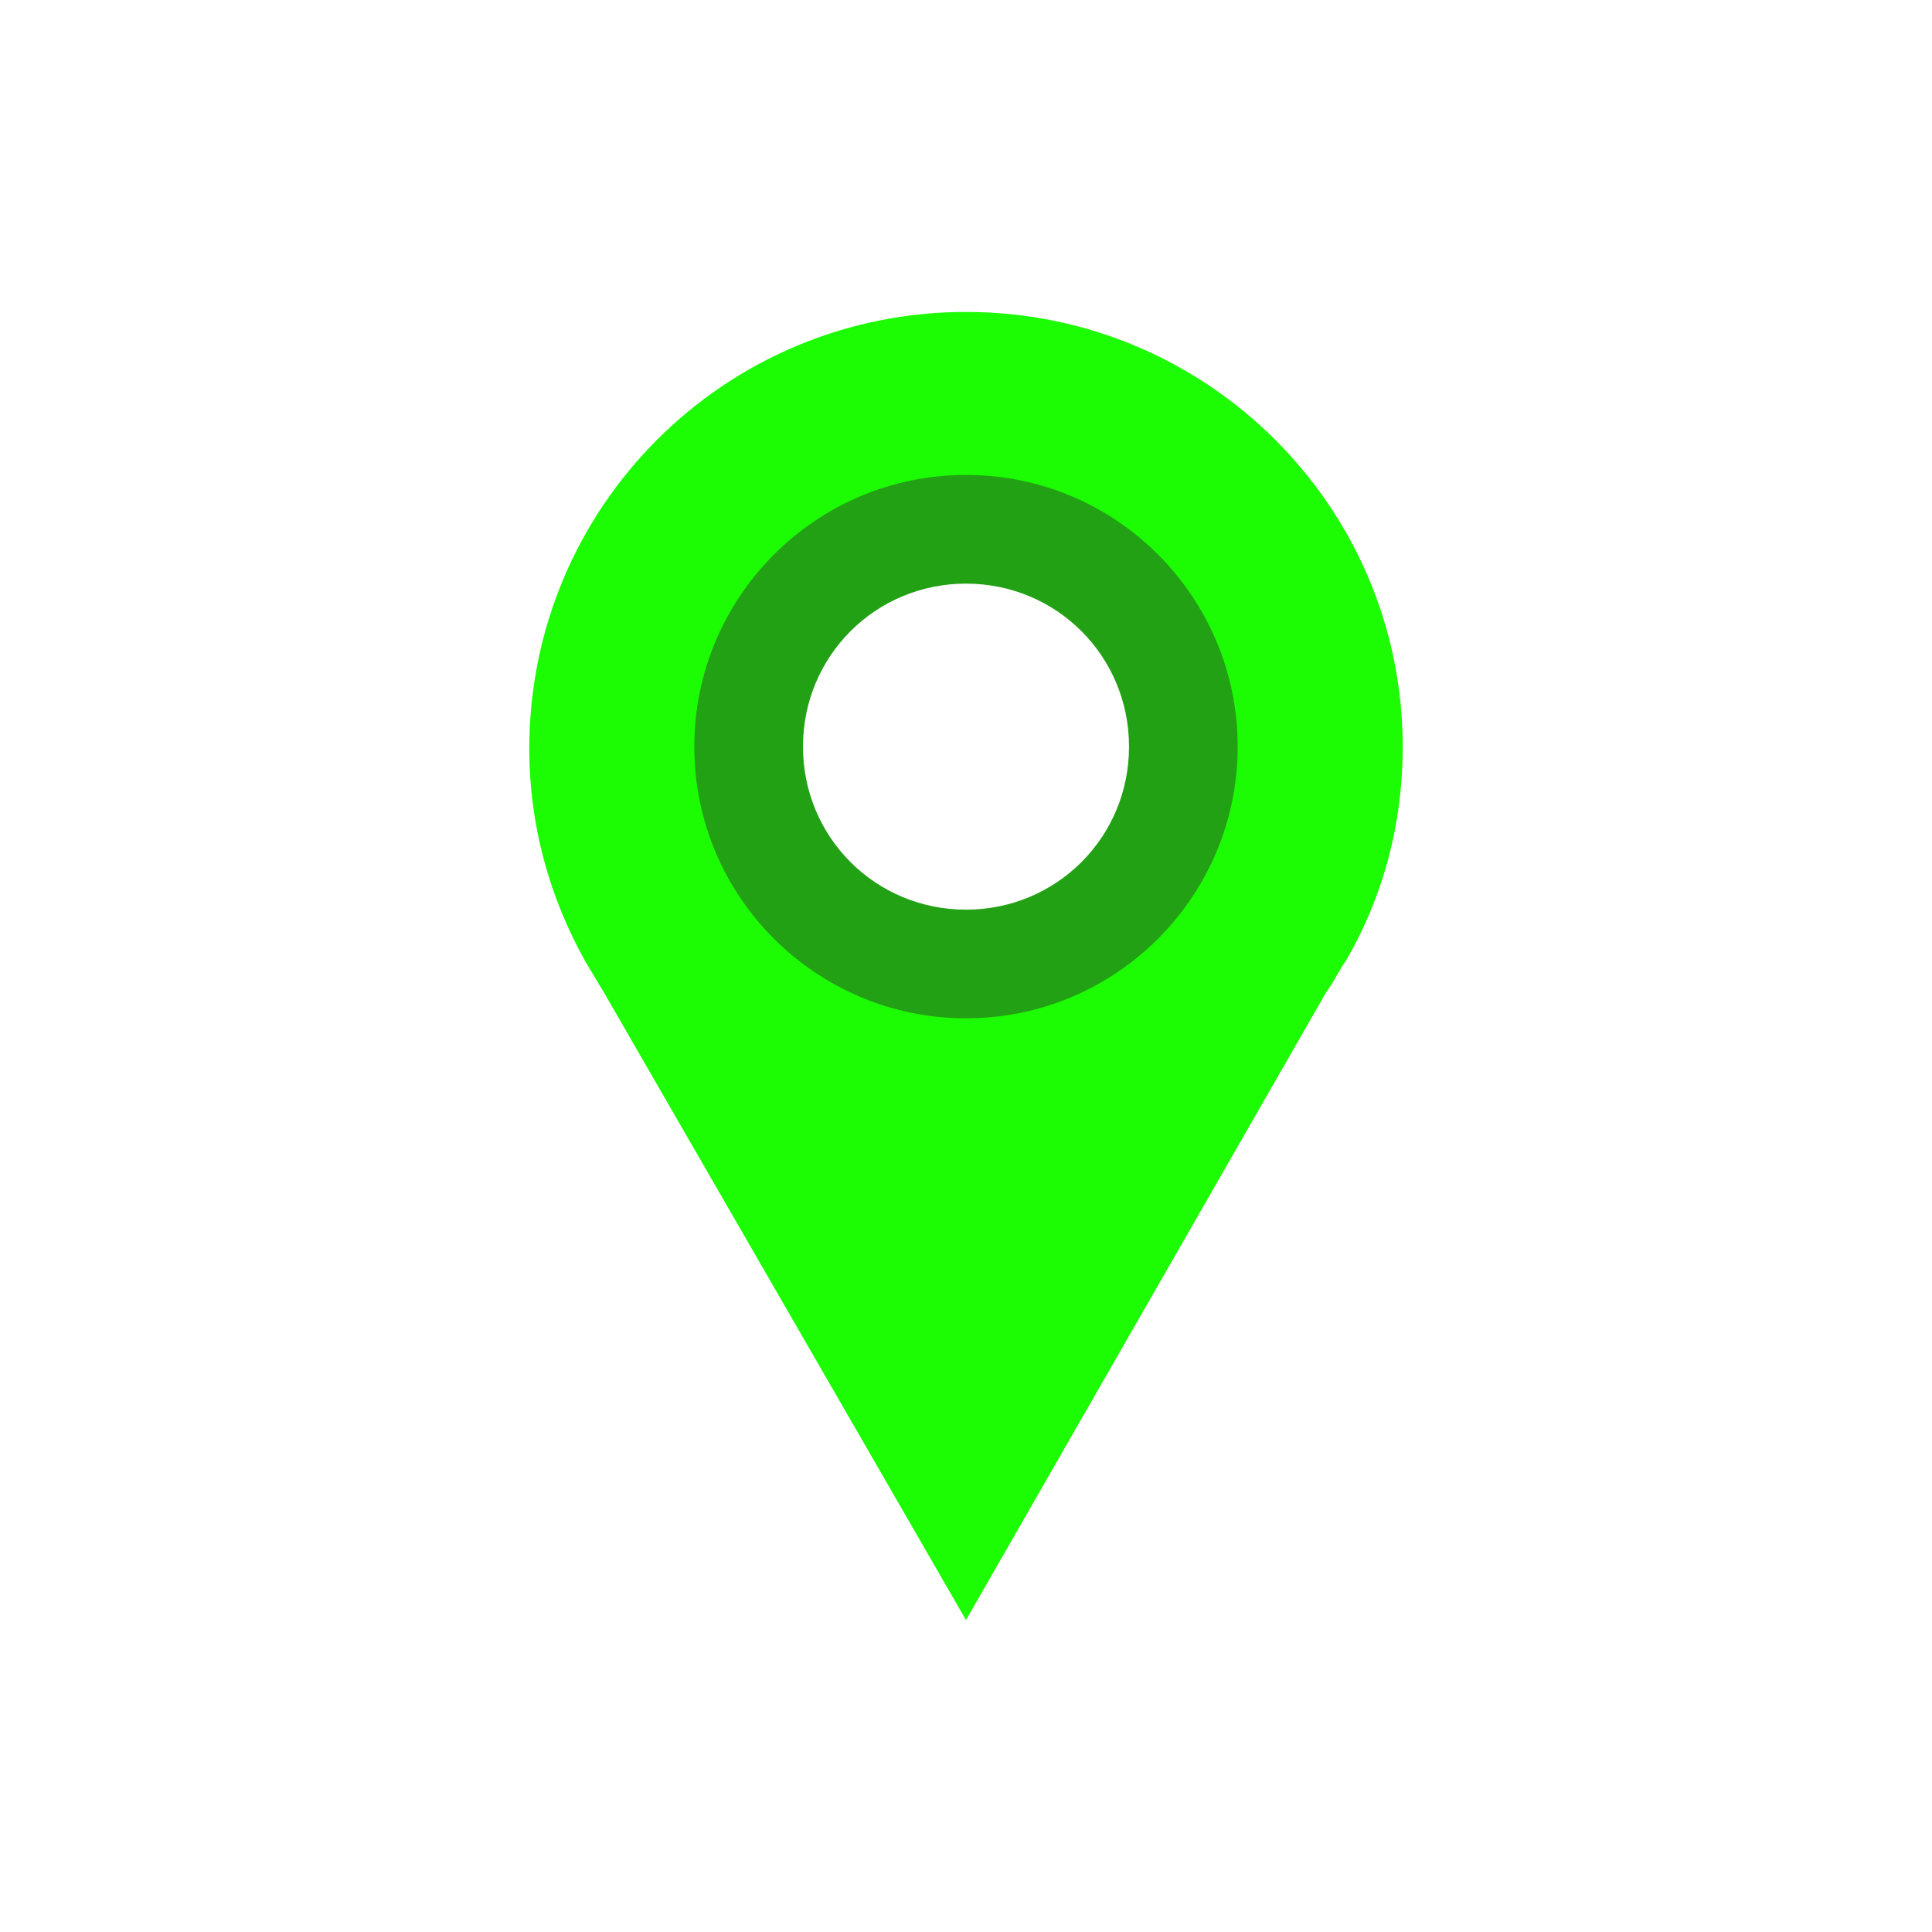 <?xml version="1.0" encoding="utf-8"?>
<!-- Generator: Adobe Illustrator 19.0.0, SVG Export Plug-In . SVG Version: 6.00 Build 0)  -->
<svg version="1.1" id="Layer_1" xmlns="http://www.w3.org/2000/svg" xmlns:xlink="http://www.w3.org/1999/xlink" x="0px" y="0px"
	 viewBox="0 0 96 96" style="enable-background:new 0 0 96 96;" xml:space="preserve">
<style type="text/css">
	.st0{fill:#1cfc03;}
	.st1{fill:#23a115;}
</style>
<g id="XMLID_1_">
	<path id="XMLID_5_" class="st0" d="M48,15.5c-12,0-21.7,9.7-21.7,21.7c0,3.8,1,7.4,2.8,10.6c0.3,0.5,0.6,1,0.9,1.5L48,80.5
		l17.9-31.2c0.3-0.4,0.5-0.8,0.8-1.3l0.2-0.3c1.8-3.1,2.8-6.7,2.8-10.6C69.7,25.2,60,15.5,48,15.5z M48,26.3c6,0,10.8,4.9,10.8,10.8
		C58.8,43.1,54,48,48,48c-6,0-10.8-4.9-10.8-10.8C37.2,31.2,42,26.3,48,26.3z"/>
	<path id="XMLID_8_" class="st1" d="M48,23.6c-7.5,0-13.5,6.1-13.5,13.5c0,7.5,6.1,13.5,13.5,13.5c7.5,0,13.5-6.1,13.5-13.5
		C61.5,29.7,55.5,23.6,48,23.6z M48,29c4.5,0,8.1,3.6,8.1,8.1s-3.6,8.1-8.1,8.1s-8.1-3.6-8.1-8.1S43.5,29,48,29z"/>
</g>
</svg>

